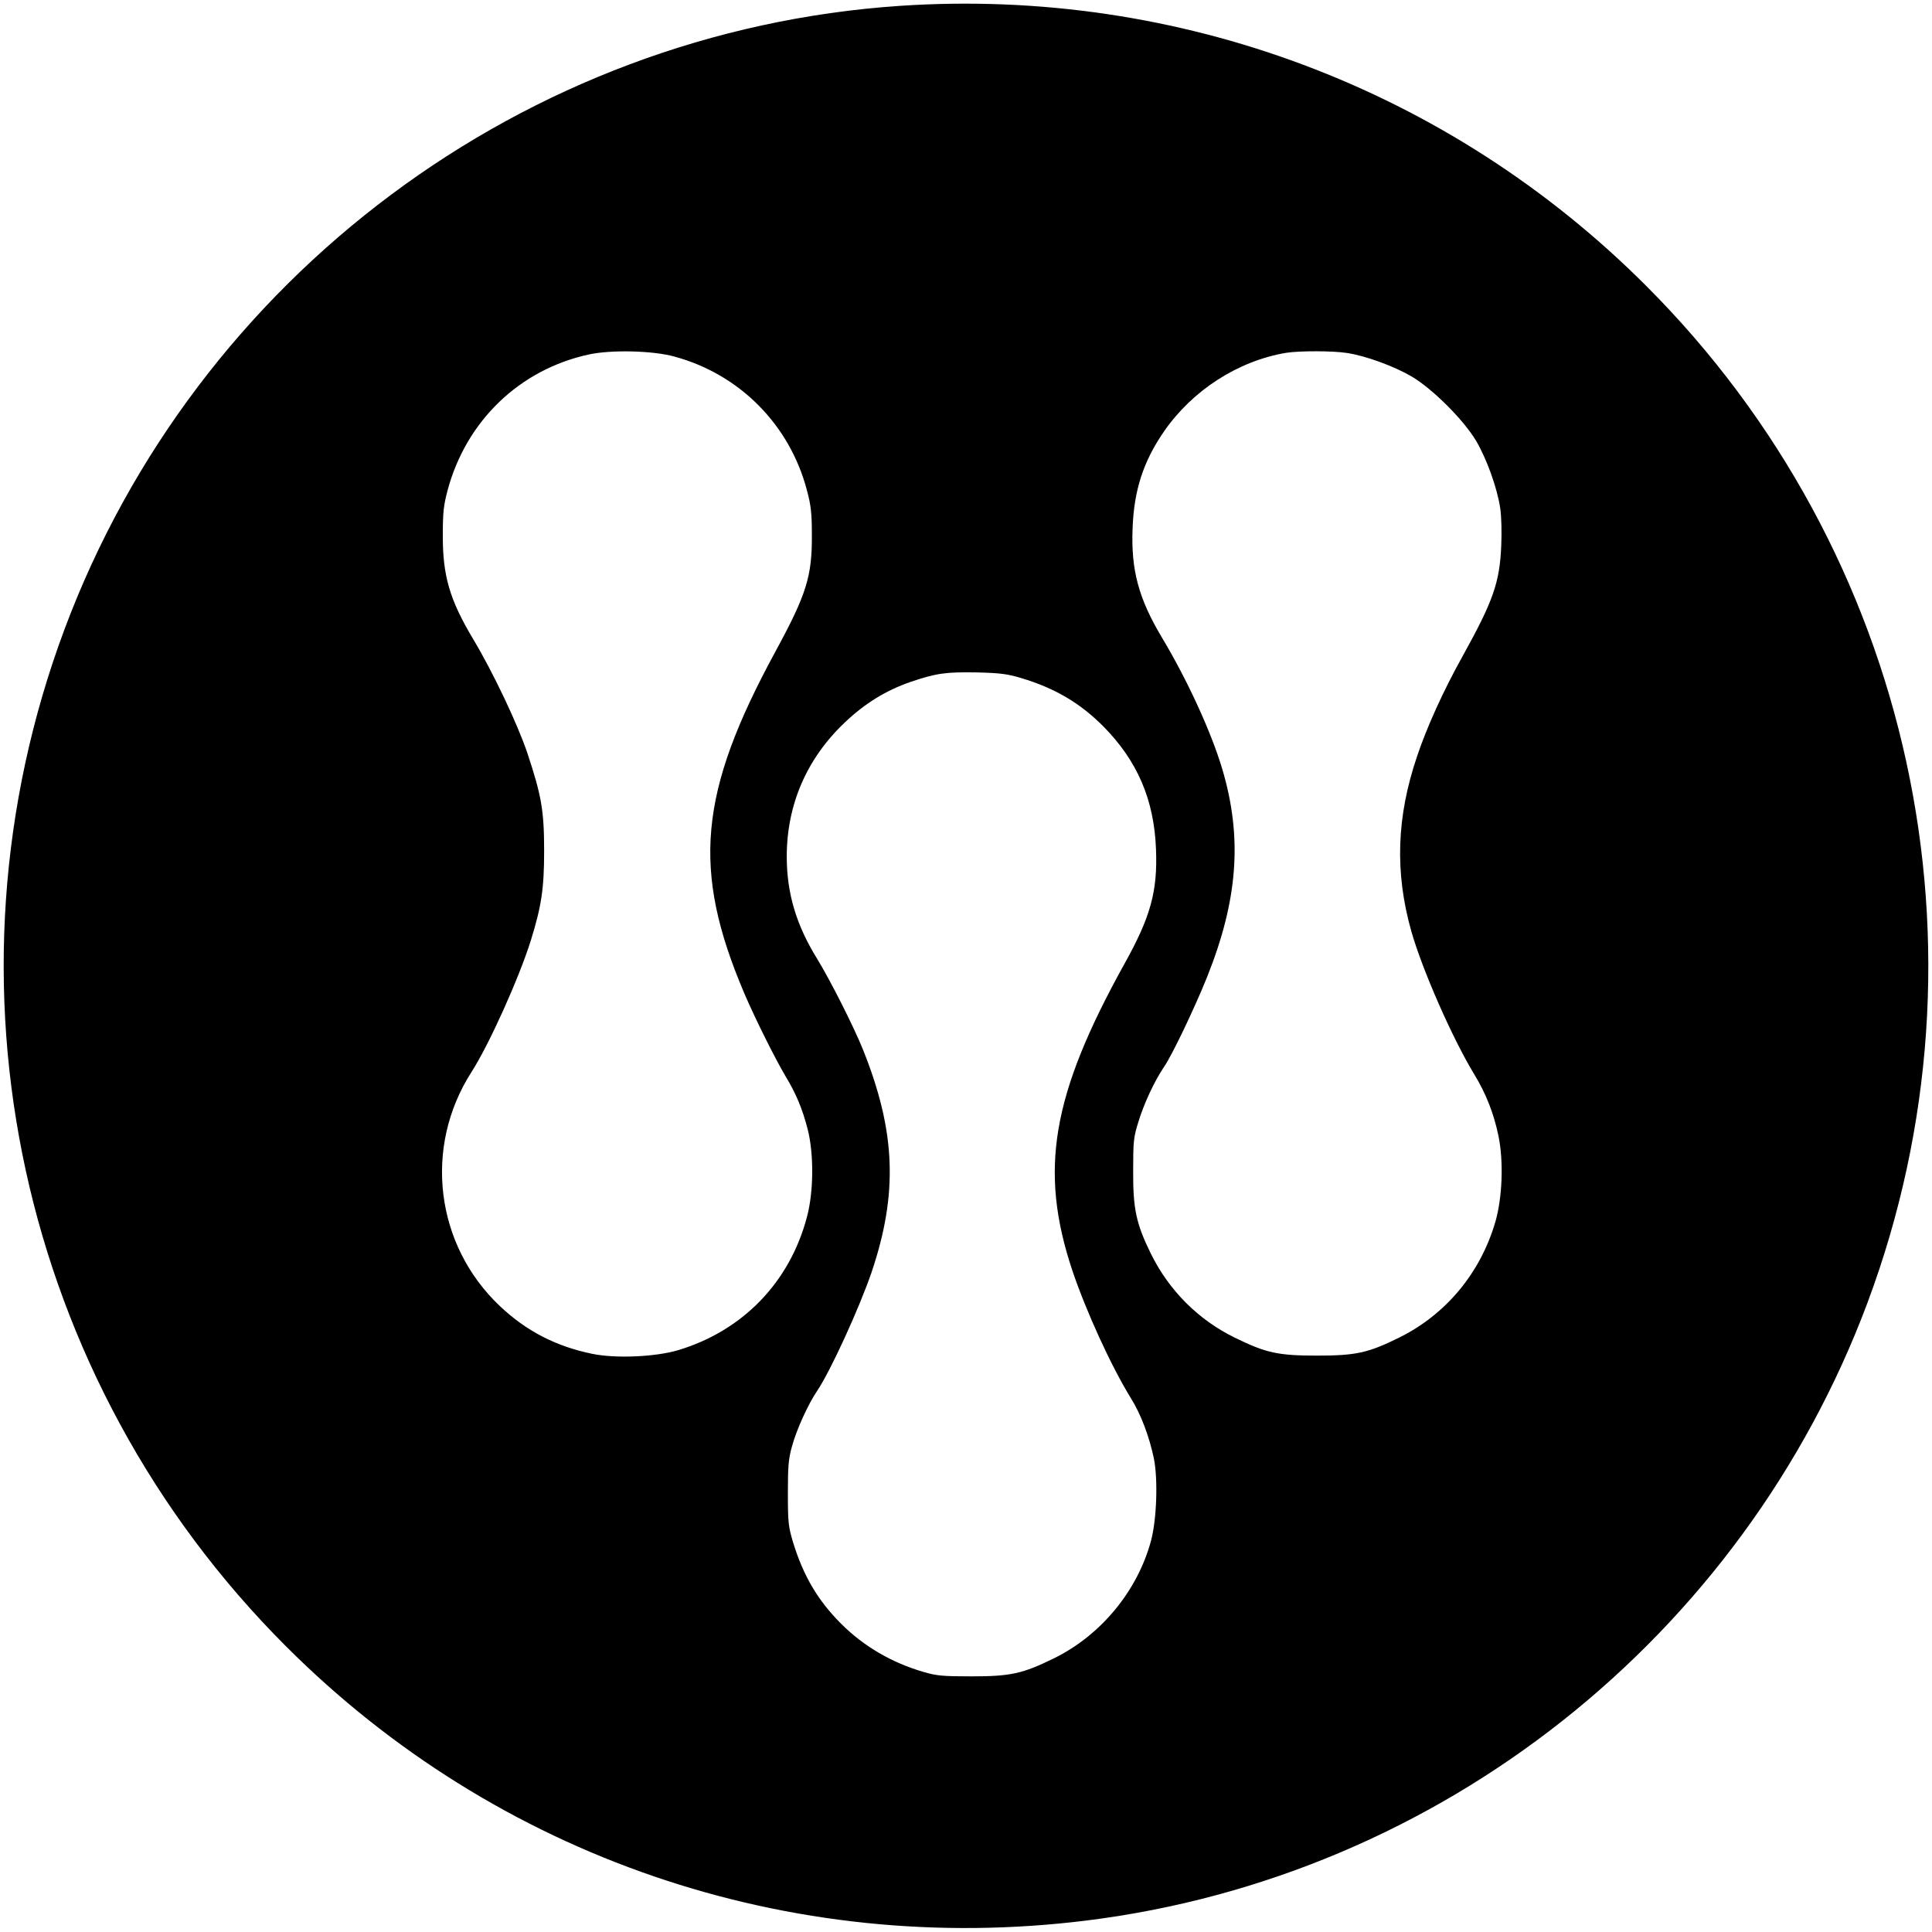 <?xml version="1.0" standalone="no"?>
<!DOCTYPE svg PUBLIC "-//W3C//DTD SVG 20010904//EN"
 "http://www.w3.org/TR/2001/REC-SVG-20010904/DTD/svg10.dtd">
<svg version="1.0" xmlns="http://www.w3.org/2000/svg"
 width="1024pt" height="1024pt" viewBox="0 0 1024 1024"
 preserveAspectRatio="xMidYMid meet">
<g transform="translate(0,1024) scale(0.1,-0.1)"
fill="#000000" stroke="none">
<path d="M4770 10209 c-1987 -134 -3729 -1434 -4428 -3304 -699 -1872 -241
-3976 1173 -5390 1118 -1119 2670 -1650 4245 -1454 1873 233 3475 1501 4138
3274 699 1872 241 3976 -1173 5390 -1044 1045 -2479 1583 -3955 1484z m-1195
-1859 c346 -94 611 -362 702 -709 21 -78 26 -121 26 -231 2 -223 -27 -318
-194 -625 -406 -748 -443 -1155 -164 -1810 57 -133 163 -346 219 -440 56 -93
89 -172 117 -281 33 -129 32 -330 -4 -464 -91 -346 -340 -603 -682 -706 -121
-36 -330 -45 -454 -20 -192 39 -350 120 -490 252 -344 324 -408 843 -152 1242
93 145 251 495 315 699 56 181 70 274 70 473 0 214 -14 293 -89 519 -52 154
-182 428 -285 600 -127 212 -164 339 -163 556 0 117 4 156 25 235 98 368 381
641 748 721 118 26 340 21 455 -11z m3565 19 c100 -15 251 -71 343 -125 112
-67 274 -229 341 -341 56 -96 110 -245 127 -353 7 -45 9 -126 6 -200 -8 -197
-42 -294 -206 -590 -100 -179 -189 -375 -240 -528 -109 -321 -119 -614 -31
-927 58 -204 217 -567 335 -761 61 -100 103 -207 127 -324 28 -133 21 -327
-16 -455 -79 -272 -262 -492 -511 -615 -164 -81 -229 -95 -435 -95 -206 0
-270 14 -435 95 -193 94 -349 250 -445 445 -78 159 -95 237 -94 440 0 156 2
177 28 260 30 98 86 217 136 291 42 60 163 314 228 476 164 410 188 740 80
1103 -58 194 -183 468 -319 695 -124 207 -165 359 -156 579 7 202 57 356 167
515 151 218 392 373 647 416 71 11 248 11 323 -1z m-1727 -1723 c177 -53 310
-131 434 -255 181 -183 270 -389 280 -651 9 -224 -28 -359 -168 -610 -385
-695 -453 -1092 -275 -1625 73 -216 205 -505 309 -674 54 -86 99 -206 123
-322 22 -111 15 -320 -15 -434 -71 -266 -266 -503 -516 -625 -165 -81 -229
-95 -435 -95 -153 0 -185 3 -254 23 -169 49 -318 136 -438 256 -123 123 -200
253 -255 433 -24 81 -27 102 -27 258 0 145 3 182 22 250 24 88 85 222 133 293
71 105 223 438 288 627 142 420 129 748 -45 1182 -49 122 -174 369 -244 483
-110 178 -160 347 -160 540 0 275 106 520 308 711 107 102 219 170 349 215
136 46 186 53 353 50 120 -3 160 -8 233 -30z"/>
</g>
</svg>
